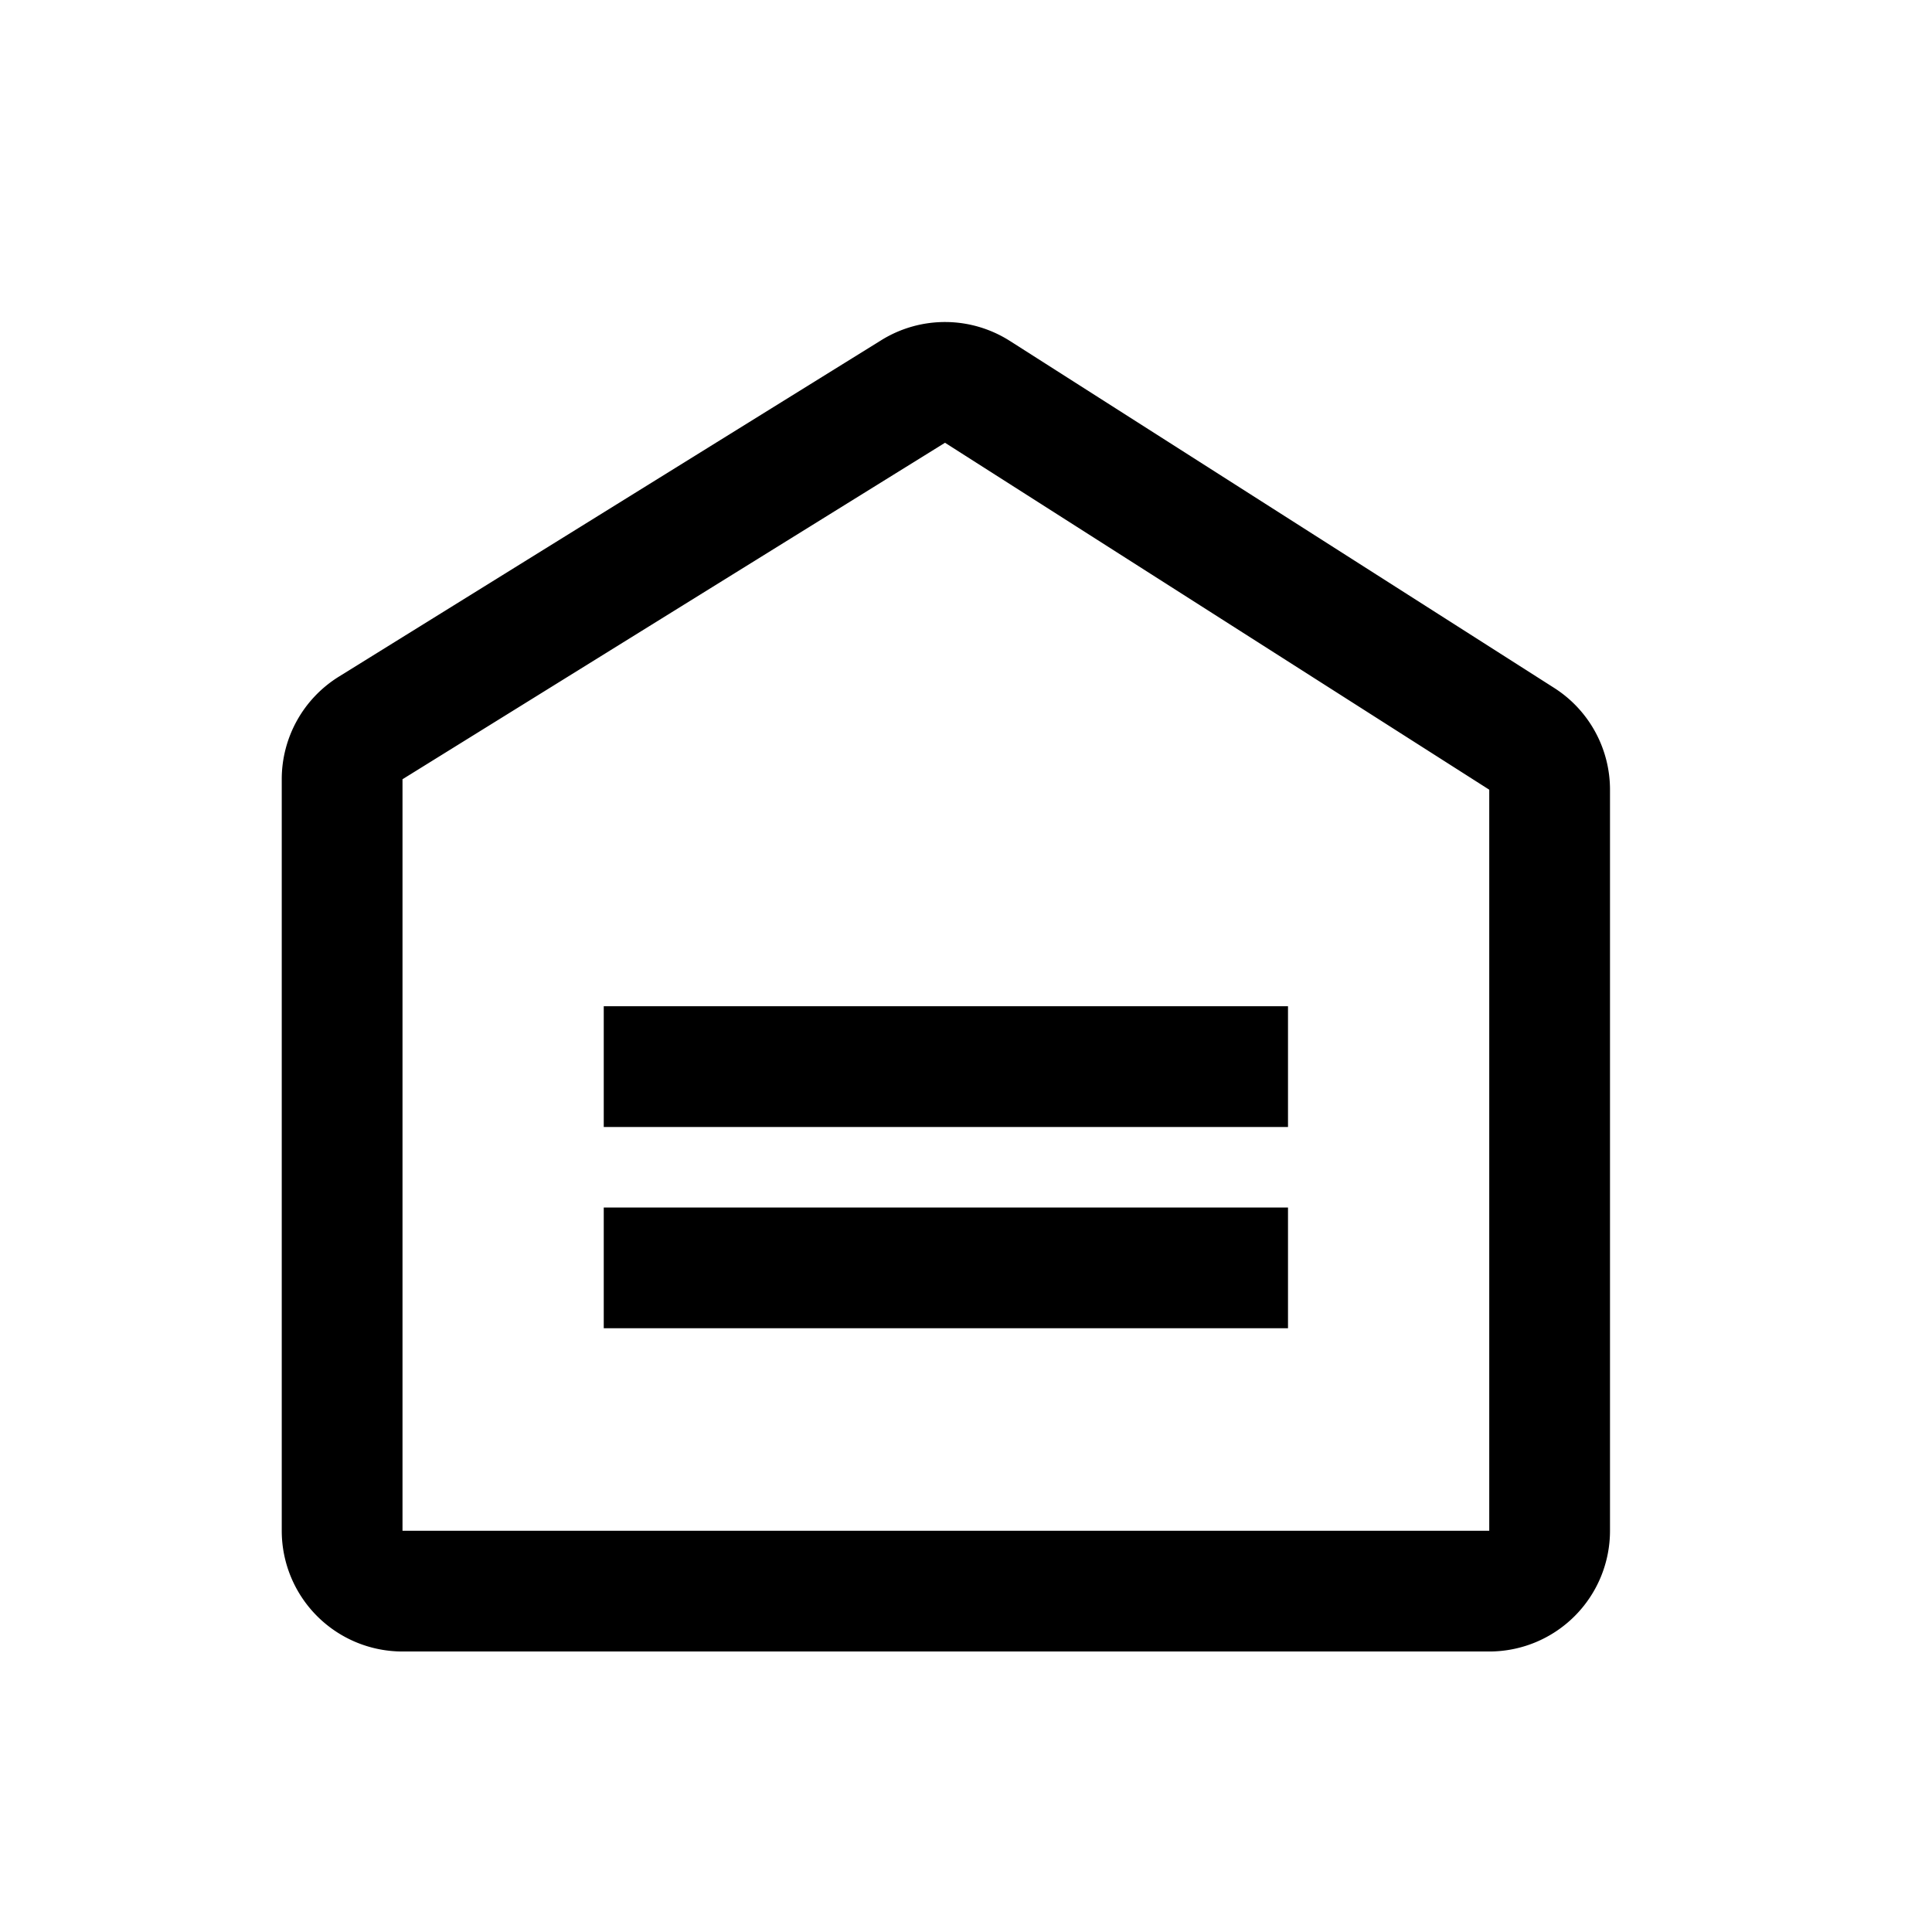 <svg width="128" height="128" viewBox="0 0 1024 1024" xmlns="http://www.w3.org/2000/svg"><path d="M535.253 180.693l288.491 183.915A64 64 0 0 1 853.333 418.581v392.747a64 64 0 0 1-64 64H213.333a64 64 0 0 1-64-64v-398.293a64 64 0 0 1 30.272-54.4l287.531-178.347a64 64 0 0 1 68.139 0.427zM500.885 234.667L213.333 413.013v398.336h576V418.56L500.864 234.667zM682.667 640v64H320v-64h362.667z m0-106.667v64H320v-64h362.667z"></path></svg>